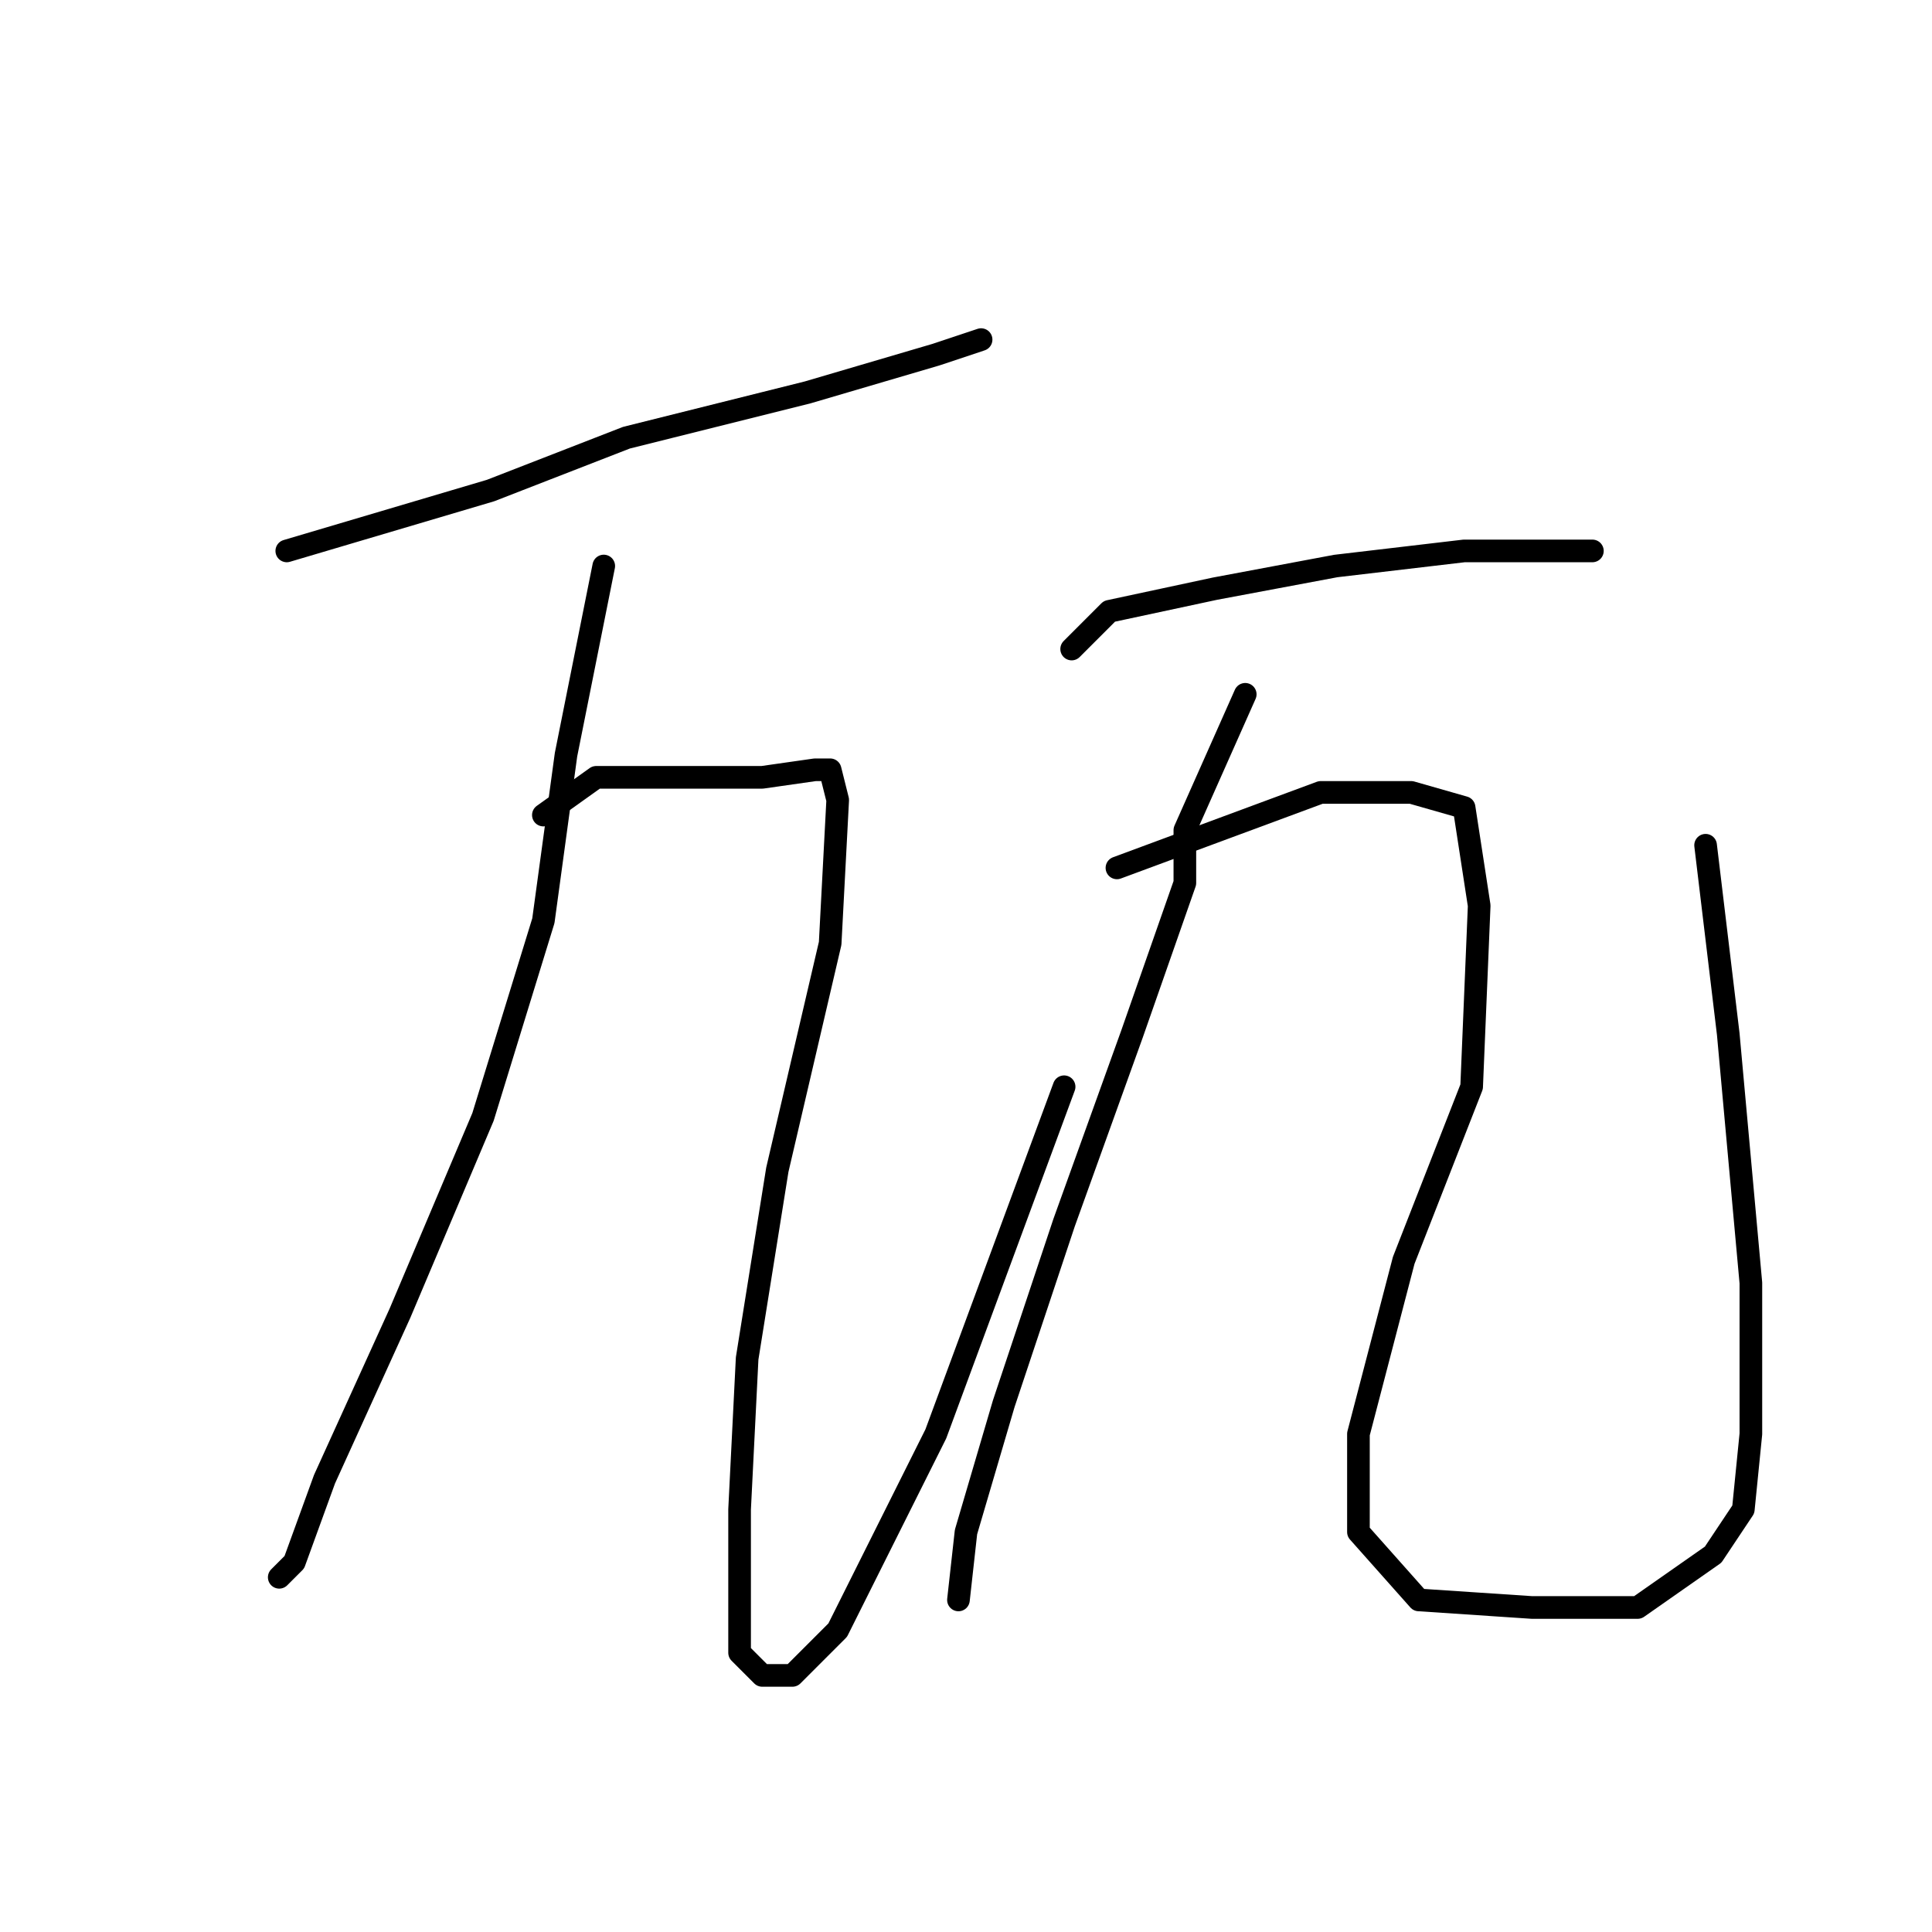 <?xml version="1.0" standalone="no"?>
    <svg width="256" height="256" xmlns="http://www.w3.org/2000/svg" version="1.1">
    <polyline stroke="black" stroke-width="3" stroke-linecap="round" fill="transparent" stroke-linejoin="round" points="38 73 65 65 83 58 107 52 124 47 130 45 130 45 " />
        <polyline stroke="black" stroke-width="3" stroke-linecap="round" fill="transparent" stroke-linejoin="round" points="80 75 75 100 72 122 64 148 53 174 43 196 39 207 37 209 37 209 " />
        <polyline stroke="black" stroke-width="3" stroke-linecap="round" fill="transparent" stroke-linejoin="round" points="72 108 79 103 91 103 101 103 108 102 110 102 111 106 110 125 103 155 99 180 98 200 98 214 98 219 101 222 103 222 105 222 111 216 124 190 141 144 141 144 " />
        <polyline stroke="black" stroke-width="3" stroke-linecap="round" fill="transparent" stroke-linejoin="round" points="142 86 147 81 161 78 177 75 194 73 207 73 211 73 211 73 " />
        <polyline stroke="black" stroke-width="3" stroke-linecap="round" fill="transparent" stroke-linejoin="round" points="165 92 157 110 157 117 150 137 141 162 133 186 128 203 127 212 127 212 " />
        <polyline stroke="black" stroke-width="3" stroke-linecap="round" fill="transparent" stroke-linejoin="round" points="148 115 175 105 187 105 194 107 196 120 195 144 186 167 180 190 180 203 188 212 203 213 217 213 227 206 231 200 232 190 232 170 229 137 226 112 226 112 " />
        </svg>
